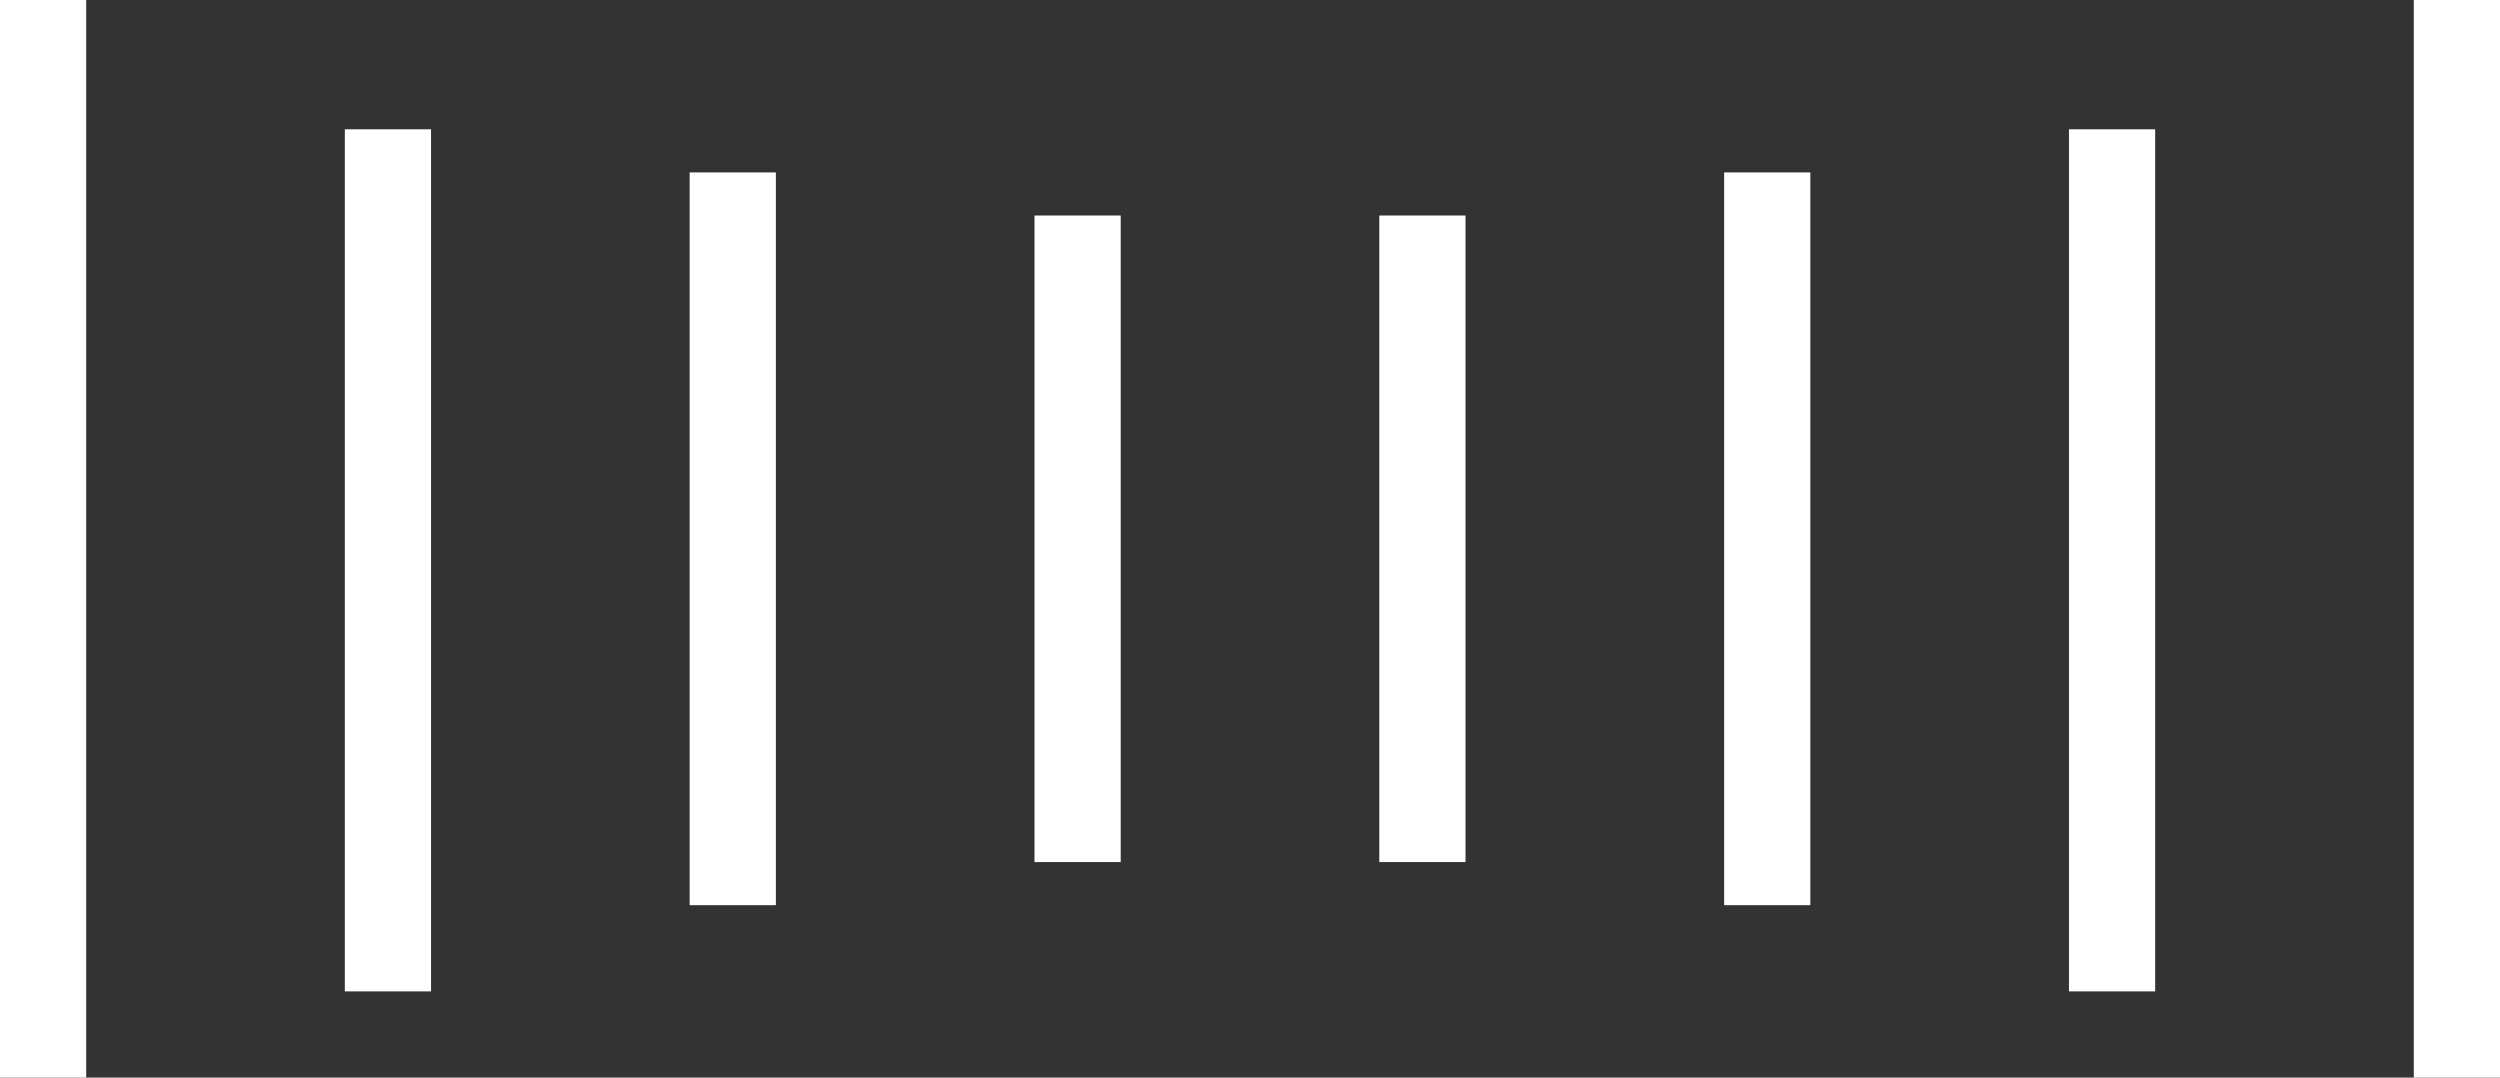<svg width="58" height="25" viewBox="0 0 58 25" fill="none" xmlns="http://www.w3.org/2000/svg">
<rect x="0" y="0" width="58" height="25" fill="#333333" stroke="none"/>
<rect width="2" height="25" fill="white"/>
<rect x="8" y="3" width="2" height="20" fill="white"/>
<rect x="16" y="4" width="2" height="17" fill="white"/>
<rect x="24" y="5" width="2" height="15" fill="white"/>
<rect x="32" y="5" width="2" height="15" fill="white"/>
<rect x="40" y="4" width="2" height="17" fill="white"/>
<rect x="48" y="3" width="2" height="20" fill="white"/>
<rect x="56" width="2" height="25" fill="white"/>
</svg>
